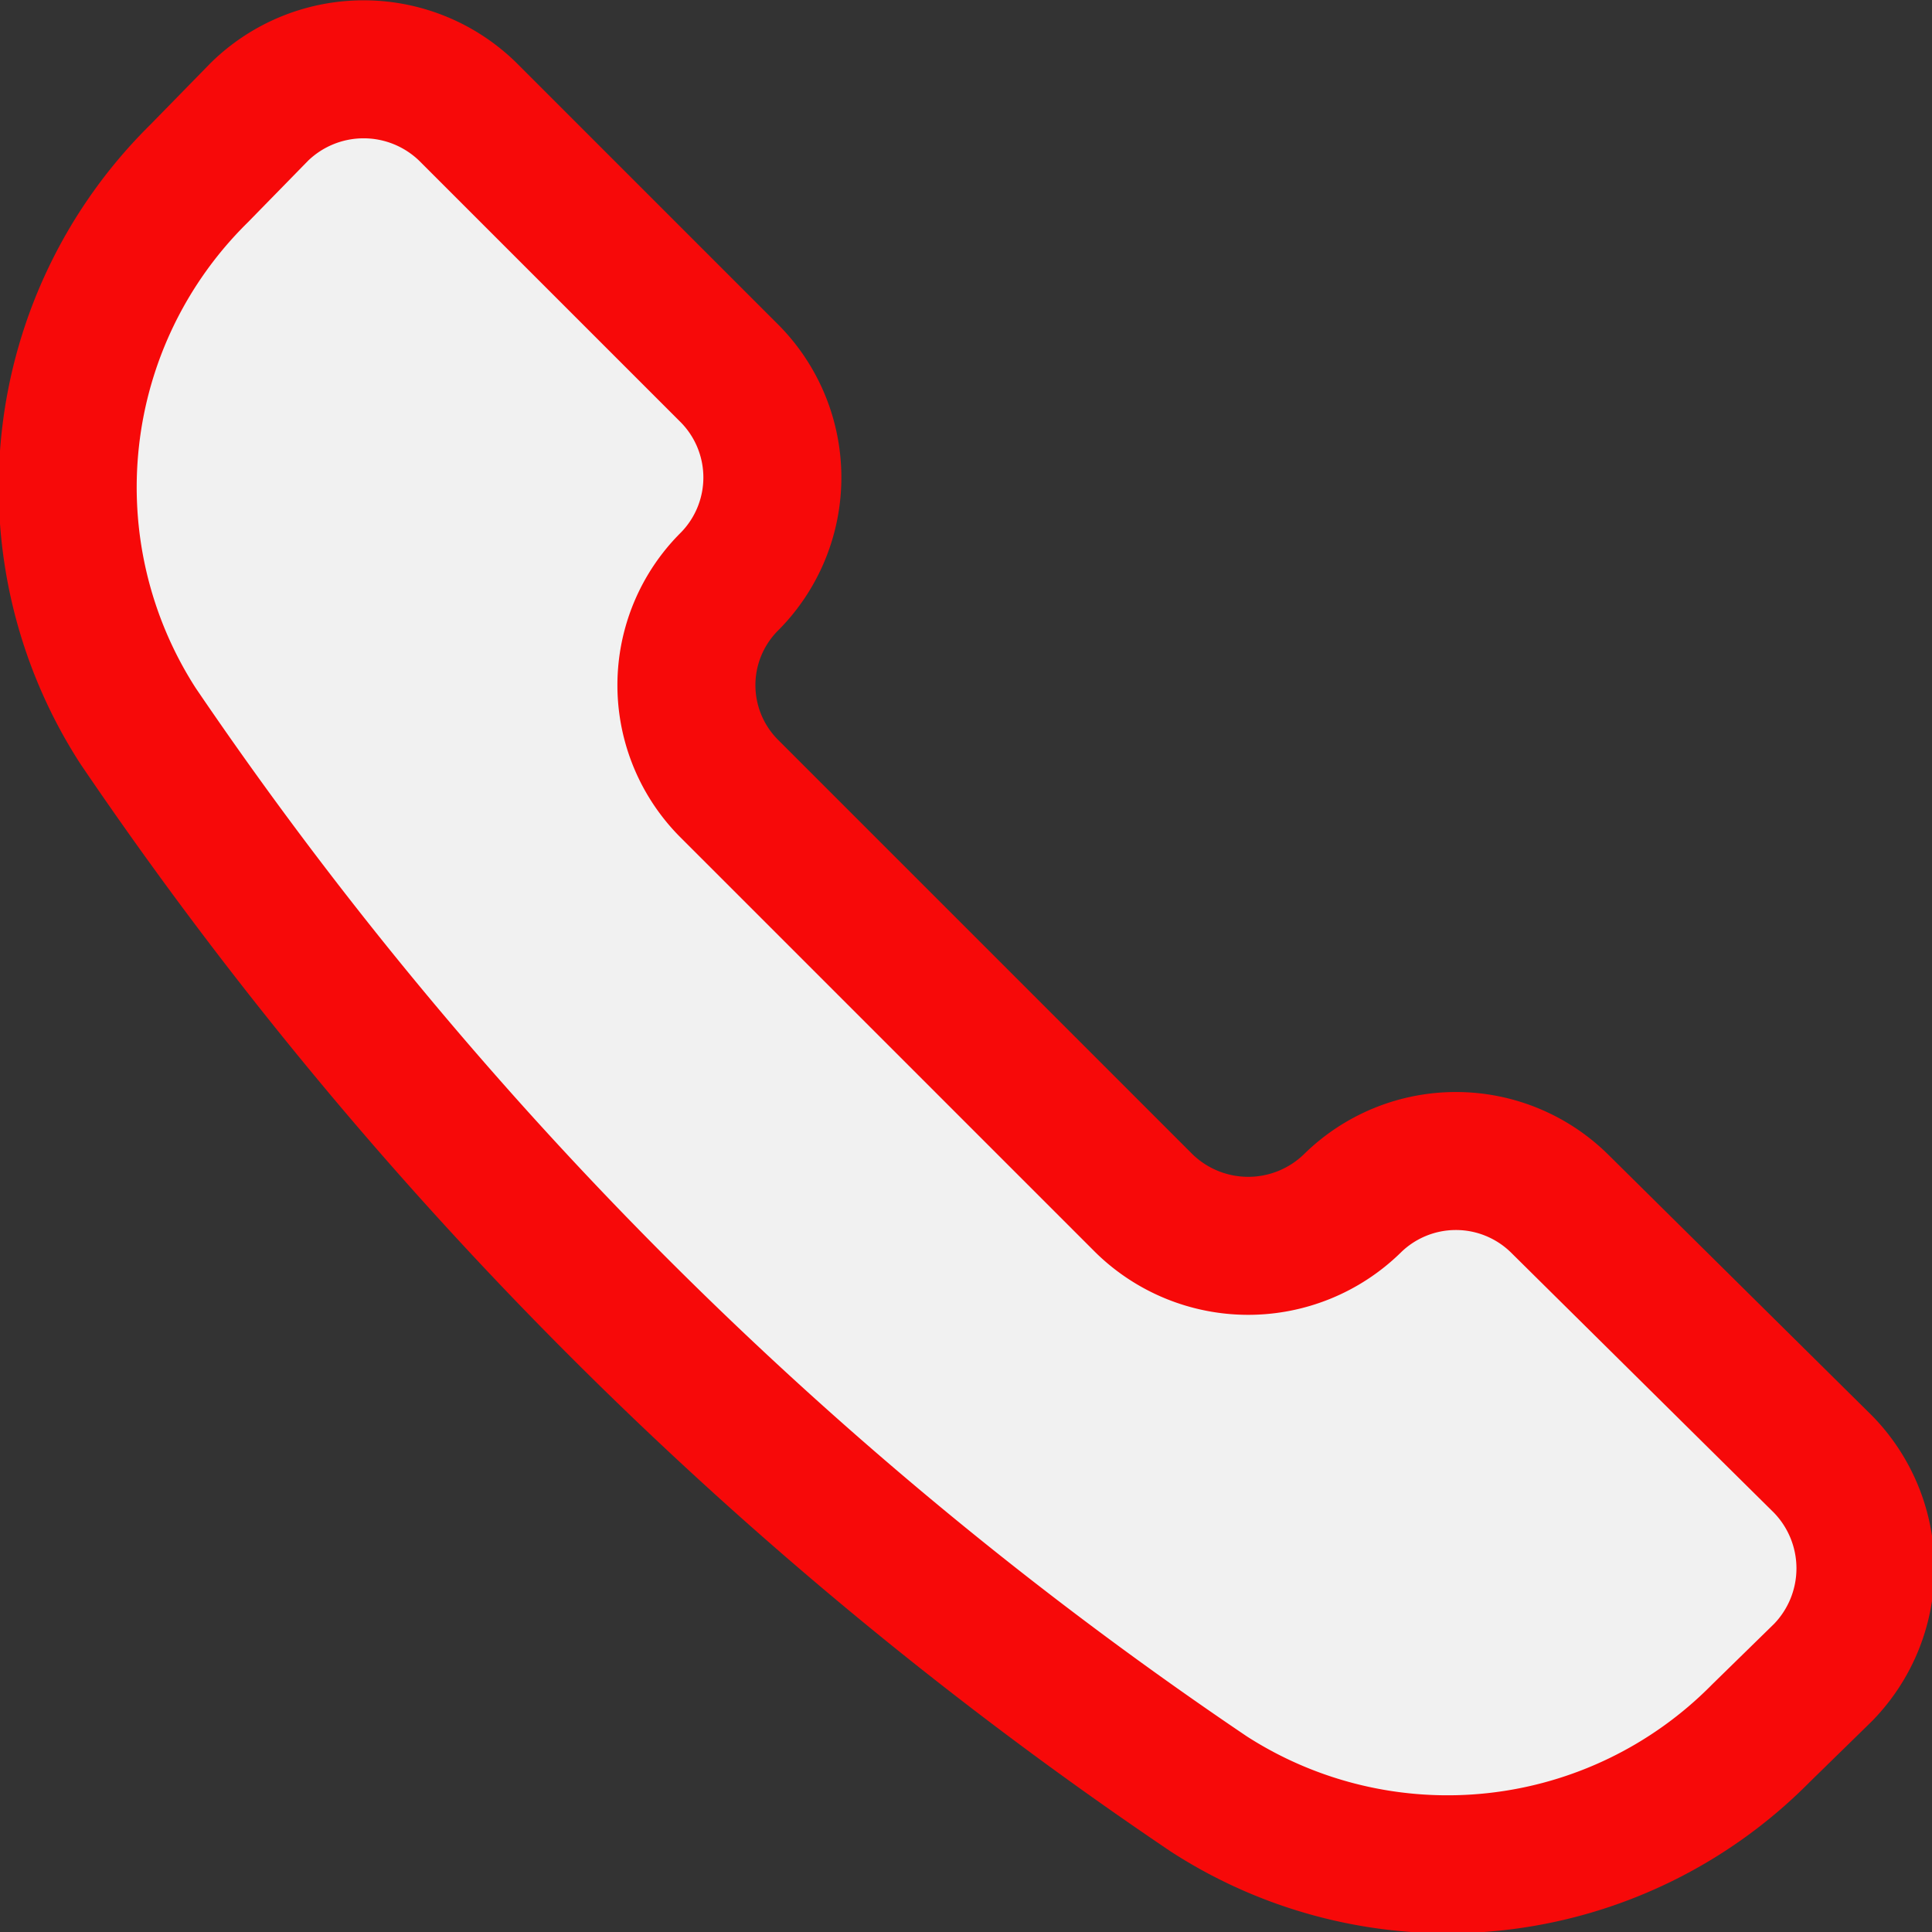 <svg xmlns="http://www.w3.org/2000/svg" viewBox="0 0 14 14" height="600" width="600"><rect x="0" y="0" width="14" height="14" fill="#333333" stroke="none"/><path d="M8.76,13a3.19,3.19,0,0,0,4-.44l.45-.44a1.08,1.08,0,0,0,0-1.51L11.3,8.72a1.07,1.07,0,0,0-1.5,0h0a1.08,1.08,0,0,1-1.51,0l-3-3a1.06,1.06,0,0,1,0-1.51h0a1.07,1.07,0,0,0,0-1.5L3.39.81a1.08,1.08,0,0,0-1.51,0l-.44.45a3.19,3.19,0,0,0-.44,4A28.94,28.94,0,0,0,8.76,13Z" fill="#f1f1f1" stroke="#f70909" stroke-linecap="round" stroke-linejoin="round"></path></svg>